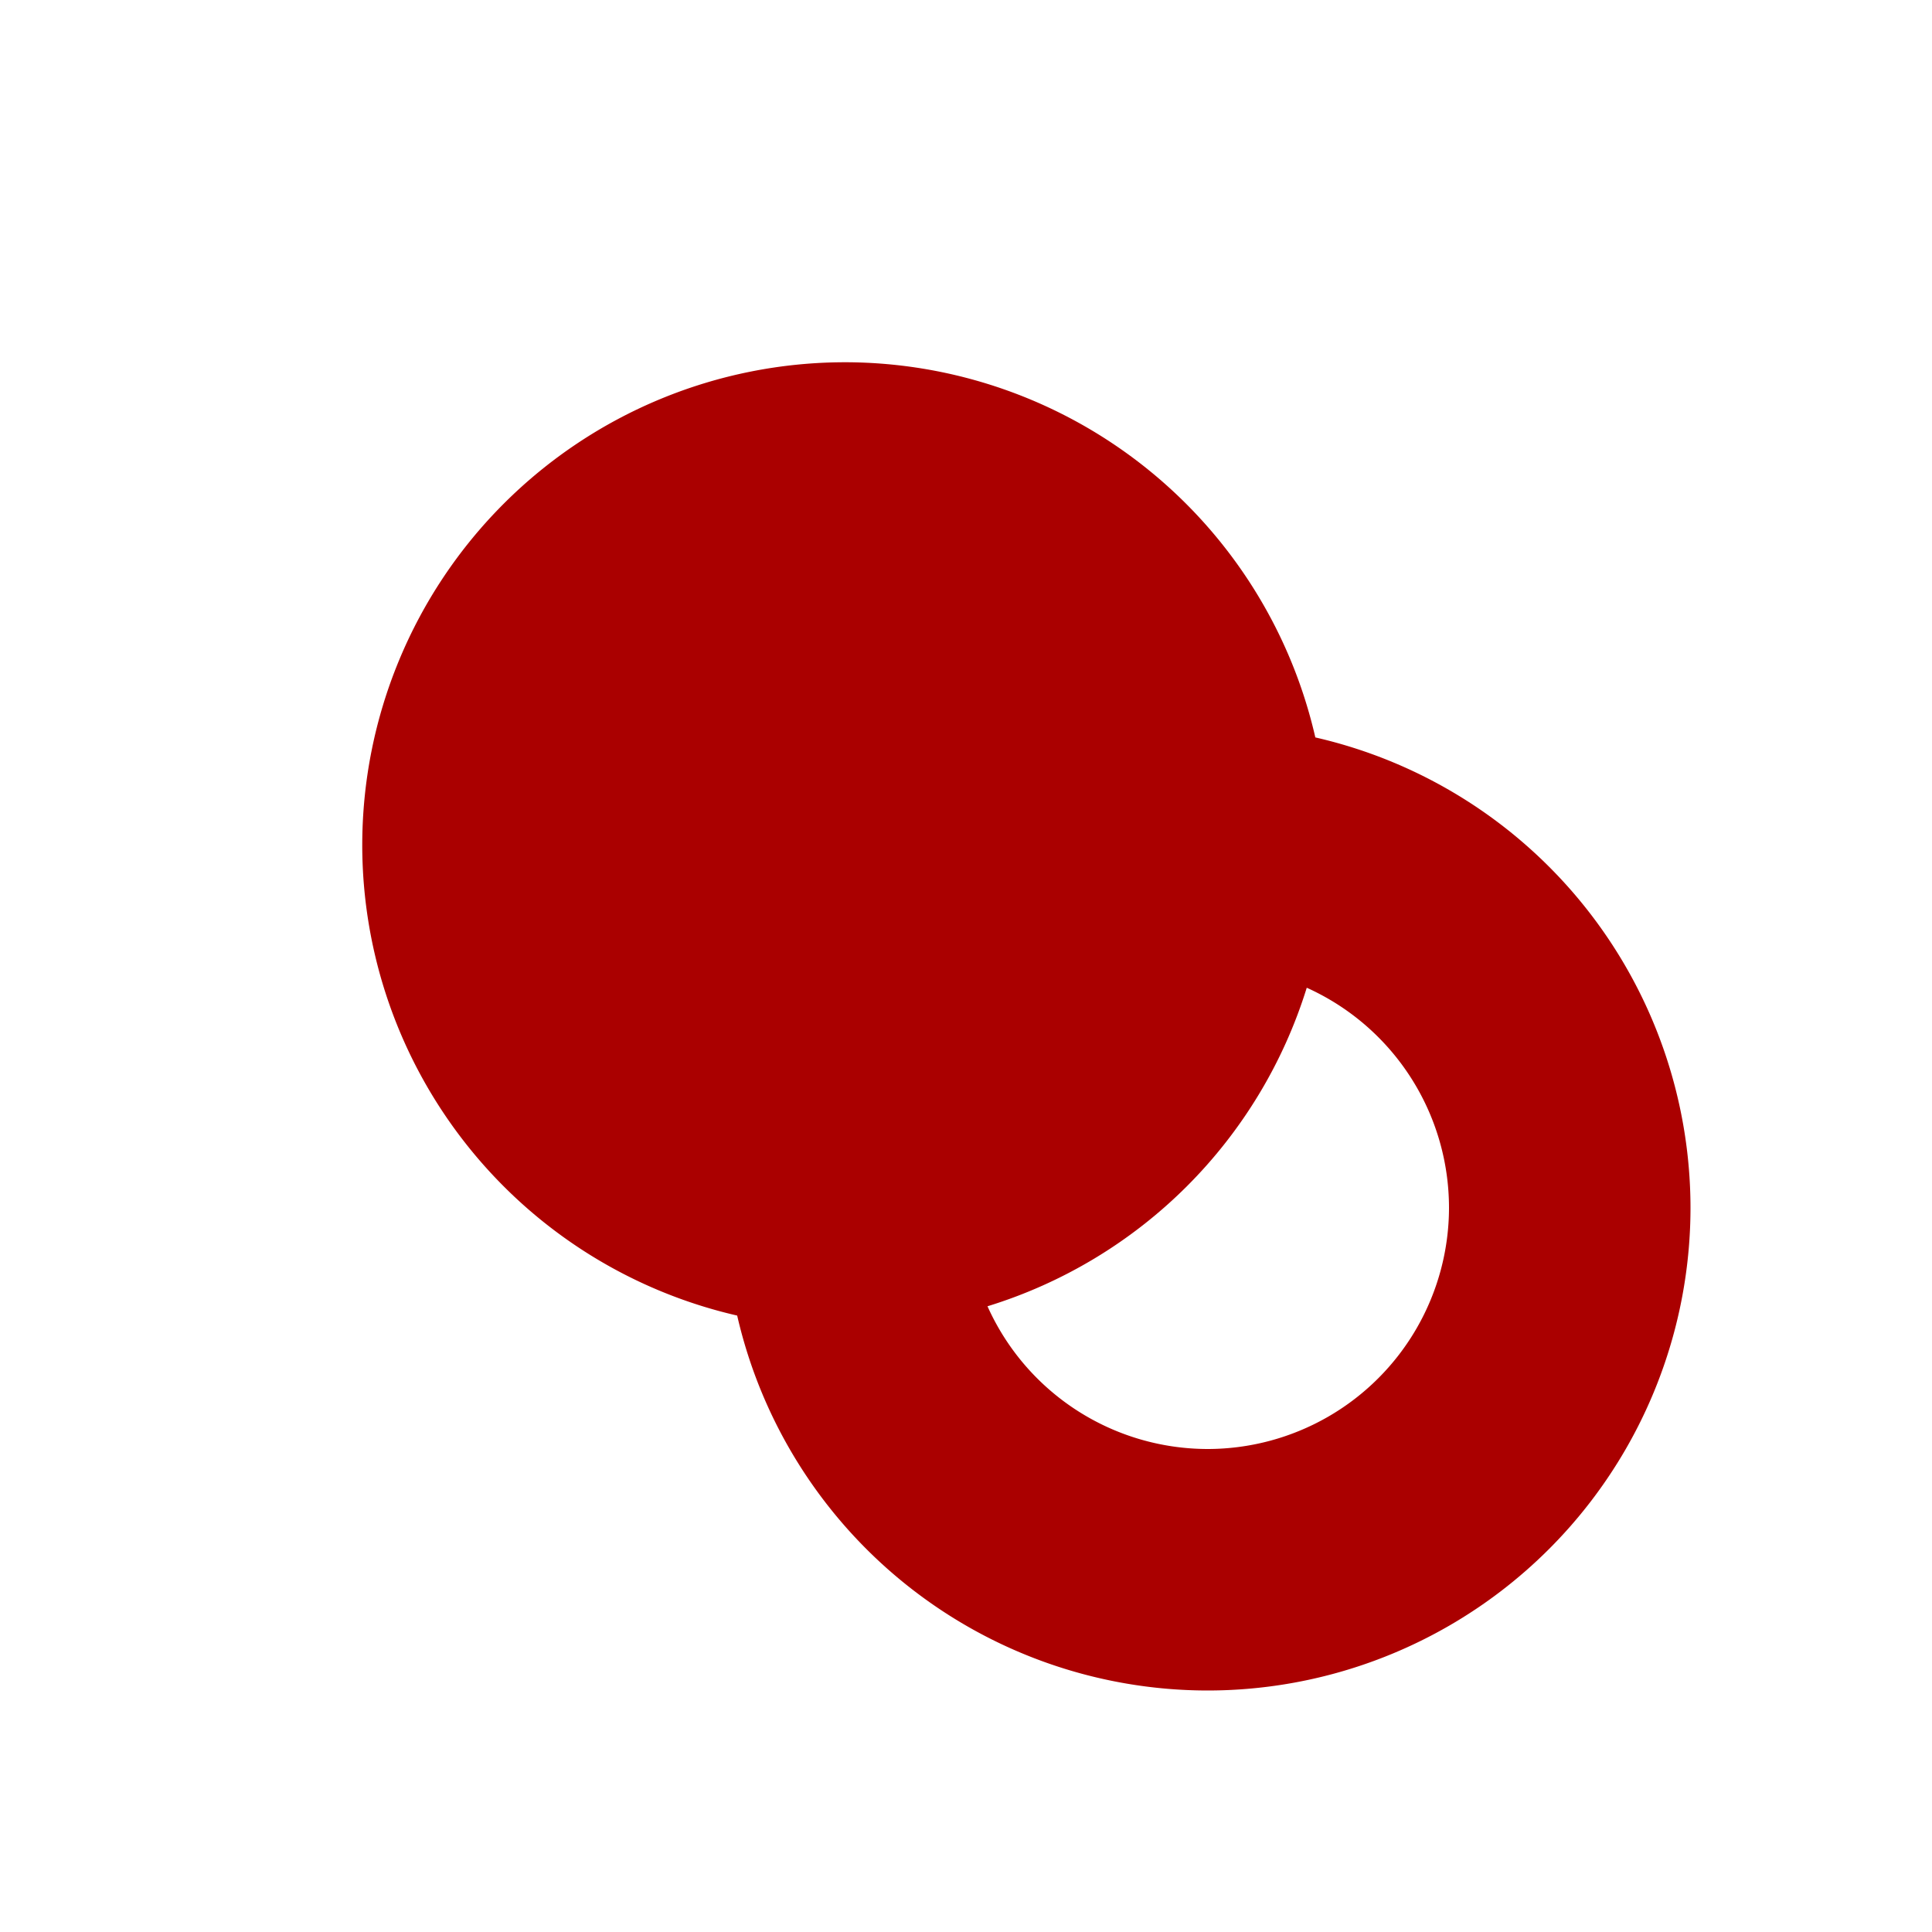 <?xml version="1.0" encoding="UTF-8" standalone="no"?>
<svg
   xmlns:dc="http://purl.org/dc/elements/1.1/"
   xmlns:cc="http://creativecommons.org/ns#"
   xmlns:rdf="http://www.w3.org/1999/02/22-rdf-syntax-ns#"
   xmlns:svg="http://www.w3.org/2000/svg"
   xmlns="http://www.w3.org/2000/svg"
   width="16px"
   height="16px"
   viewBox="0 0 16 16"
   version="1.1"
   id="SVGRoot">
  <defs
     id="defs5287" />
  <g
     id="layer1">
    <g
       transform="translate(2,2)"
       id="layer1-7">
      <path
         id="path4003"
         transform="translate(-2,-2)"
         d="M 7 3 A 4 4 0 0 0 3 7 A 4 4 0 0 0 6.105 10.895 A 4 4 0 0 0 10 14 A 4 4 0 0 0 14 10 A 4 4 0 0 0 10.893 6.107 A 4 4 0 0 0 7 3 z M 10.822 8.18 A 2 2 0 0 1 12 10 A 2 2 0 0 1 10 12 A 2 2 0 0 1 8.178 10.818 A 4 4 0 0 0 10.822 8.18 z "
         style="opacity:1;fill:#aa0000;fill-opacity:1;stroke:none;stroke-width:1.143;stroke-miterlimit:4;stroke-dasharray:none;stroke-opacity:1" />
    </g>
    <g
       transform="translate(-1,-1)"
       id="layer1-71" />
  </g>
</svg>
